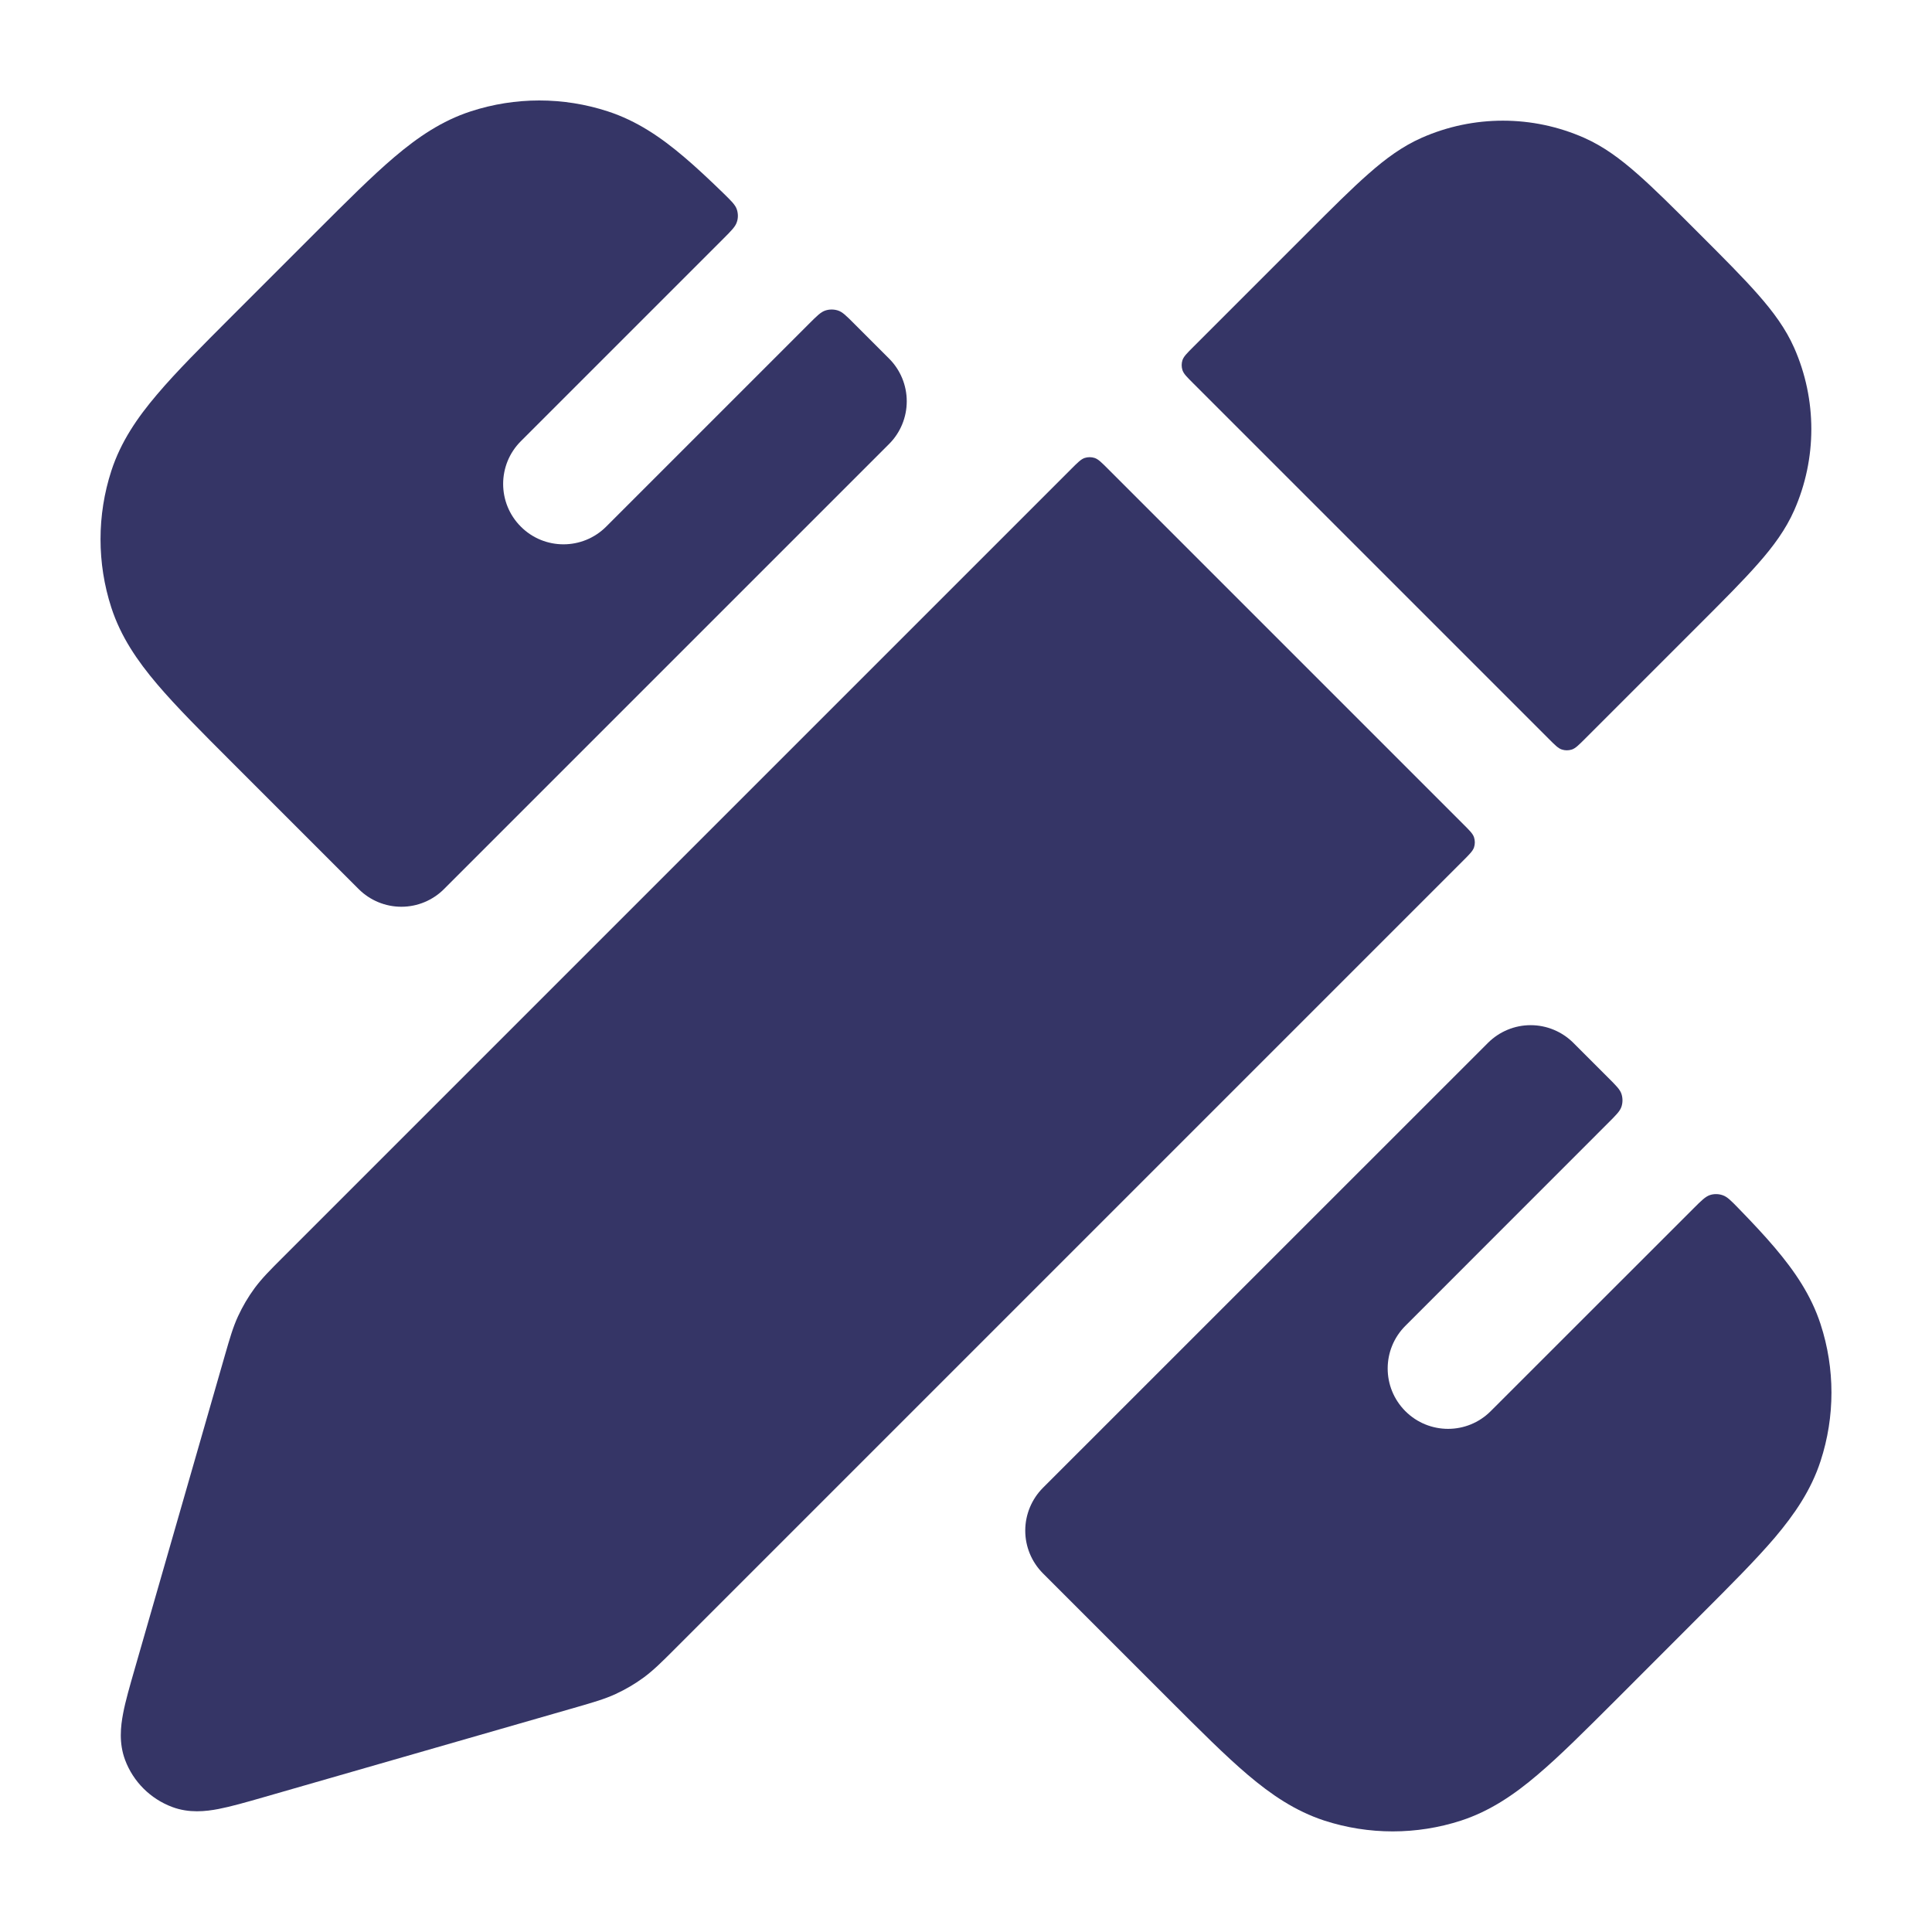 <svg width="24" height="24" viewBox="0 0 24 24" fill="none" xmlns="http://www.w3.org/2000/svg">
<path d="M5.849 1.383C6.402 1.203 6.997 1.203 7.549 1.383C7.909 1.5 8.209 1.704 8.499 1.951C8.649 2.078 8.81 2.229 8.985 2.399C9.084 2.496 9.134 2.544 9.153 2.601C9.17 2.652 9.171 2.707 9.154 2.757C9.136 2.815 9.086 2.865 8.987 2.964L6.47 5.481C6.177 5.774 6.177 6.249 6.47 6.542C6.762 6.835 7.237 6.835 7.53 6.542L10.048 4.024C10.147 3.925 10.197 3.875 10.254 3.857C10.304 3.841 10.358 3.841 10.409 3.857C10.466 3.875 10.515 3.925 10.614 4.024L11.045 4.455C11.185 4.595 11.264 4.786 11.264 4.985C11.264 5.184 11.185 5.375 11.045 5.515L5.516 11.044C5.375 11.185 5.185 11.264 4.986 11.264C4.787 11.264 4.596 11.185 4.455 11.044L2.881 9.47C2.503 9.092 2.188 8.777 1.952 8.499C1.705 8.208 1.5 7.908 1.383 7.548C1.204 6.996 1.204 6.401 1.383 5.849C1.5 5.489 1.705 5.189 1.952 4.899C2.188 4.62 2.503 4.305 2.881 3.927L3.927 2.881C4.305 2.503 4.62 2.188 4.899 1.951C5.19 1.704 5.489 1.5 5.849 1.383Z" fill="#353566"/>
<path d="M18.484 12.955C18.625 12.814 18.816 12.735 19.014 12.735C19.213 12.735 19.404 12.814 19.545 12.955L19.976 13.386C20.075 13.485 20.125 13.534 20.143 13.591C20.159 13.642 20.159 13.696 20.143 13.746C20.125 13.803 20.075 13.852 19.976 13.951L17.458 16.47C17.165 16.763 17.165 17.237 17.458 17.53C17.751 17.823 18.226 17.823 18.518 17.53L21.036 15.013C21.135 14.914 21.185 14.864 21.243 14.845C21.293 14.829 21.348 14.83 21.398 14.847C21.456 14.866 21.504 14.915 21.601 15.015C21.771 15.19 21.921 15.35 22.048 15.5C22.294 15.79 22.499 16.09 22.616 16.45C22.796 17.002 22.796 17.597 22.616 18.149C22.499 18.509 22.294 18.809 22.048 19.1C21.811 19.378 21.496 19.693 21.118 20.071L20.072 21.118C19.694 21.495 19.379 21.811 19.1 22.047C18.81 22.294 18.51 22.498 18.15 22.616C17.598 22.795 17.003 22.795 16.451 22.616C16.091 22.498 15.791 22.294 15.5 22.047C15.222 21.811 14.906 21.495 14.529 21.118L12.955 19.544C12.815 19.403 12.736 19.213 12.736 19.014C12.736 18.815 12.815 18.624 12.955 18.483L18.484 12.955Z" fill="#353566"/>
<path d="M19.679 1.712C19.036 1.428 18.303 1.428 17.66 1.712C17.423 1.817 17.216 1.968 17.001 2.158C16.791 2.342 16.55 2.583 16.251 2.882L14.823 4.31C14.744 4.389 14.704 4.429 14.689 4.474C14.676 4.514 14.676 4.558 14.689 4.598C14.704 4.644 14.744 4.683 14.823 4.762L19.238 9.177C19.317 9.256 19.356 9.296 19.402 9.311C19.442 9.324 19.485 9.324 19.526 9.311C19.571 9.296 19.611 9.256 19.69 9.177L21.115 7.752C21.415 7.452 21.657 7.21 21.841 7C22.031 6.785 22.183 6.577 22.288 6.34C22.572 5.697 22.572 4.964 22.288 4.321C22.183 4.084 22.031 3.877 21.841 3.661C21.657 3.451 21.415 3.209 21.115 2.909L21.091 2.885C20.791 2.585 20.549 2.343 20.339 2.159C20.123 1.969 19.916 1.817 19.679 1.712Z" fill="#353566"/>
<path d="M3.497 15.636L13.31 5.823C13.389 5.744 13.429 5.704 13.474 5.689C13.514 5.676 13.558 5.676 13.598 5.689C13.643 5.704 13.683 5.744 13.762 5.823L18.177 10.238C18.256 10.317 18.296 10.356 18.311 10.402C18.324 10.442 18.324 10.486 18.311 10.526C18.296 10.571 18.256 10.611 18.177 10.69L8.368 20.499C8.227 20.64 8.12 20.747 7.997 20.838C7.888 20.918 7.772 20.986 7.649 21.043C7.511 21.107 7.365 21.148 7.173 21.204L3.267 22.328C3.058 22.388 2.869 22.442 2.714 22.472C2.557 22.502 2.349 22.526 2.139 22.447C1.869 22.346 1.655 22.133 1.554 21.863C1.475 21.652 1.499 21.444 1.529 21.287C1.558 21.132 1.613 20.943 1.673 20.734L2.796 16.828C2.852 16.635 2.893 16.489 2.957 16.351C3.014 16.228 3.082 16.112 3.162 16.003C3.253 15.88 3.358 15.775 3.497 15.636Z" fill="#353566"/>
</svg>
